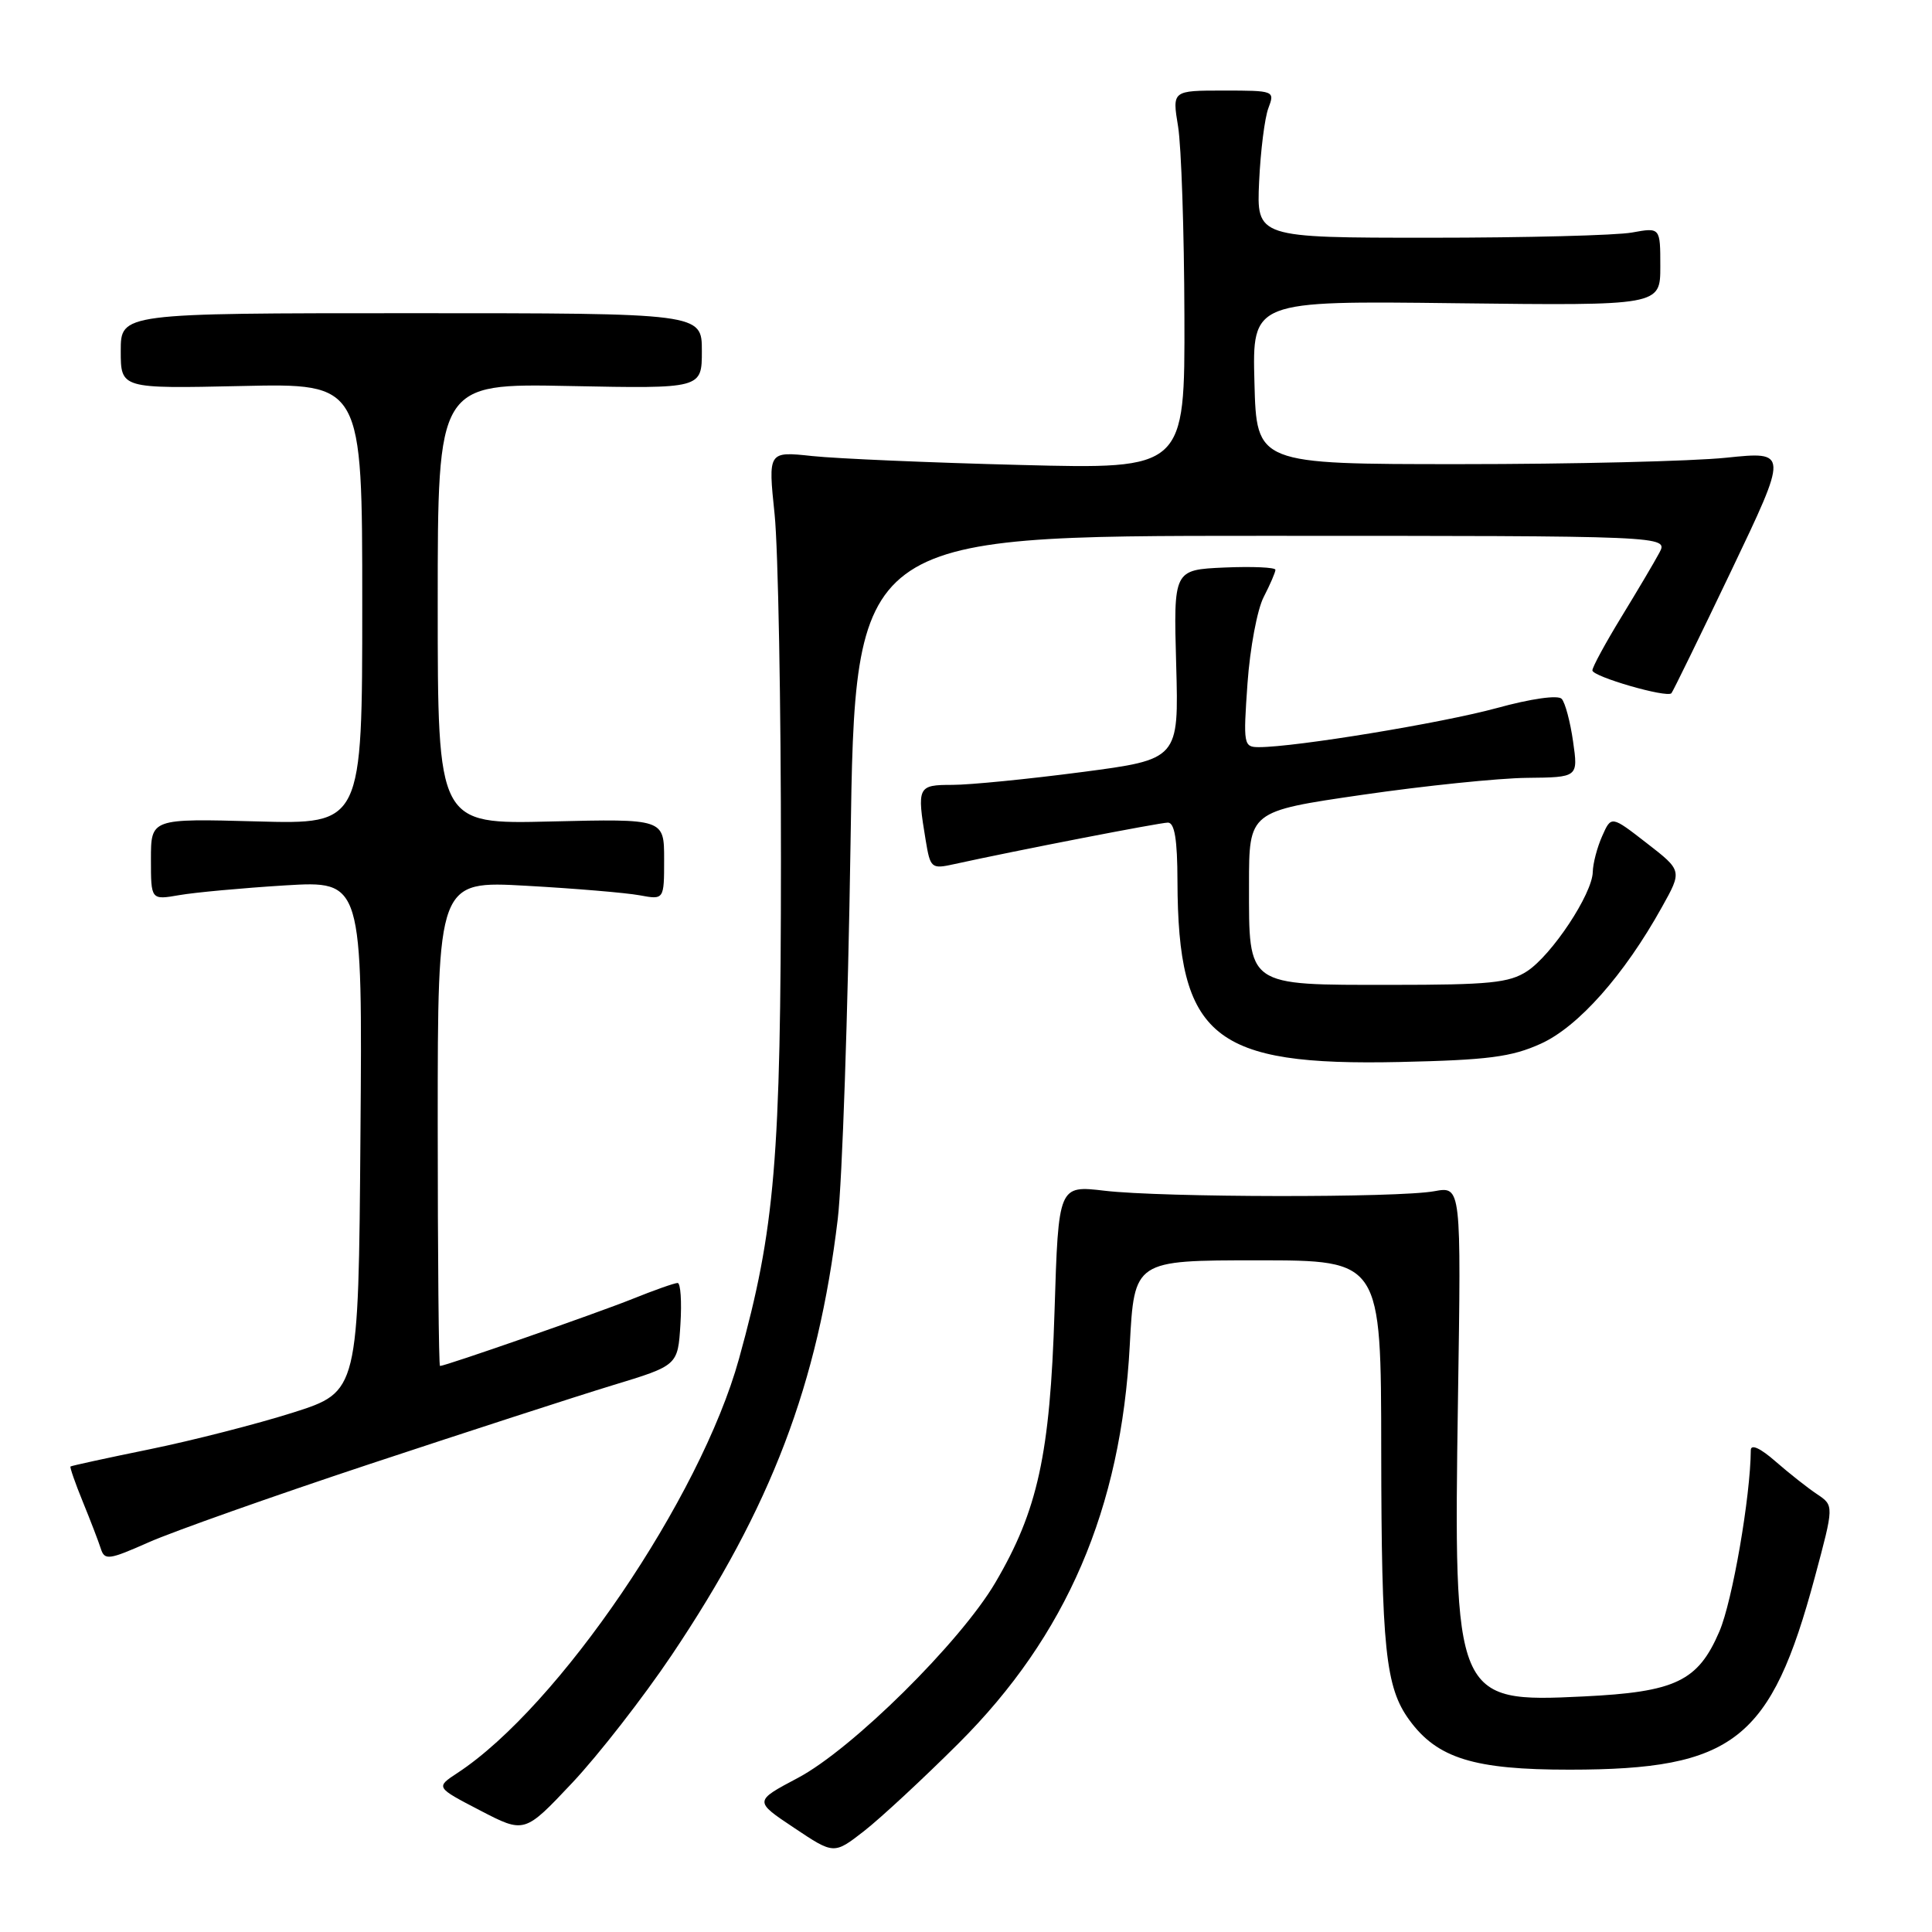 <?xml version="1.0" encoding="UTF-8" standalone="no"?>
<!DOCTYPE svg PUBLIC "-//W3C//DTD SVG 1.1//EN" "http://www.w3.org/Graphics/SVG/1.1/DTD/svg11.dtd" >
<svg xmlns="http://www.w3.org/2000/svg" xmlns:xlink="http://www.w3.org/1999/xlink" version="1.1" viewBox="0 0 256 256">
 <g >
 <path fill="currentColor"
d=" M 127.02 231.00 C 141.32 216.74 148.55 199.93 149.70 178.25 C 150.30 167.00 150.30 167.00 166.65 167.00 C 183.00 167.00 183.00 167.00 183.02 192.25 C 183.05 218.46 183.58 223.59 186.75 227.92 C 190.45 232.99 195.32 234.50 208.00 234.49 C 229.75 234.48 234.66 230.61 240.47 209.00 C 243.02 199.50 243.02 199.50 240.79 198.00 C 239.55 197.18 237.07 195.22 235.27 193.65 C 233.25 191.88 232.00 191.31 231.99 192.15 C 231.95 198.30 229.55 212.17 227.83 216.17 C 224.99 222.79 222.03 224.20 209.78 224.79 C 192.77 225.62 192.59 225.19 193.19 185.34 C 193.62 157.19 193.62 157.19 190.06 157.84 C 185.27 158.73 154.03 158.68 146.38 157.78 C 140.25 157.06 140.25 157.06 139.73 173.78 C 139.14 192.71 137.51 200.14 131.89 209.70 C 127.25 217.60 112.90 231.79 105.71 235.59 C 99.91 238.66 99.91 238.66 105.21 242.19 C 110.50 245.73 110.50 245.73 114.50 242.62 C 116.70 240.90 122.33 235.68 127.02 231.00 Z  M 89.01 219.30 C 102.20 199.66 108.39 183.40 111.01 161.50 C 111.60 156.55 112.36 134.16 112.70 111.75 C 113.30 71.00 113.30 71.00 167.19 71.00 C 221.07 71.00 221.07 71.00 219.87 73.25 C 219.21 74.49 216.94 78.32 214.83 81.77 C 212.73 85.21 211.00 88.39 211.00 88.83 C 211.00 89.65 220.84 92.50 221.47 91.86 C 221.66 91.66 225.22 84.37 229.39 75.65 C 236.96 59.80 236.96 59.80 228.73 60.65 C 224.20 61.12 208.35 61.50 193.50 61.50 C 166.50 61.50 166.50 61.50 166.22 50.68 C 165.93 39.85 165.93 39.85 192.97 40.18 C 220.00 40.50 220.00 40.50 220.00 35.31 C 220.00 30.13 220.00 30.13 216.25 30.81 C 214.19 31.19 202.15 31.50 189.50 31.50 C 166.50 31.50 166.50 31.50 166.84 24.07 C 167.03 19.99 167.58 15.60 168.07 14.32 C 168.94 12.03 168.85 12.00 162.13 12.00 C 155.32 12.00 155.32 12.00 156.10 16.75 C 156.53 19.36 156.91 30.65 156.94 41.83 C 157.00 62.17 157.00 62.17 135.25 61.61 C 123.29 61.31 110.86 60.77 107.64 60.43 C 101.77 59.80 101.77 59.80 102.64 68.15 C 103.11 72.74 103.49 93.38 103.48 114.00 C 103.47 153.70 102.70 162.79 97.92 180.05 C 92.82 198.47 74.00 226.15 60.61 234.93 C 57.72 236.83 57.72 236.83 63.61 239.89 C 69.50 242.95 69.50 242.95 75.83 236.23 C 79.31 232.53 85.24 224.91 89.01 219.30 Z  M 49.00 193.99 C 61.93 189.71 76.40 185.01 81.16 183.56 C 89.82 180.93 89.82 180.93 90.16 175.47 C 90.35 172.46 90.18 170.00 89.79 170.00 C 89.39 170.00 86.69 170.95 83.79 172.12 C 78.97 174.05 59.02 181.00 58.30 181.00 C 58.14 181.00 58.00 166.53 58.00 148.85 C 58.00 116.71 58.00 116.71 69.75 117.37 C 76.21 117.73 82.96 118.30 84.75 118.63 C 88.00 119.23 88.00 119.23 88.00 113.86 C 88.00 108.49 88.00 108.49 73.00 108.85 C 58.00 109.22 58.00 109.22 58.00 80.01 C 58.00 50.80 58.00 50.80 75.50 51.15 C 93.00 51.50 93.00 51.50 93.00 46.50 C 93.00 41.50 93.00 41.50 54.50 41.50 C 16.00 41.50 16.00 41.50 16.00 46.50 C 16.00 51.50 16.00 51.50 32.00 51.15 C 48.00 50.79 48.00 50.79 48.00 80.01 C 48.00 109.23 48.00 109.23 34.00 108.84 C 20.00 108.46 20.00 108.46 20.00 113.86 C 20.00 119.26 20.00 119.26 23.75 118.61 C 25.81 118.25 32.12 117.67 37.76 117.32 C 48.03 116.70 48.03 116.70 47.76 150.55 C 47.50 184.41 47.50 184.41 38.84 187.17 C 34.08 188.68 25.53 190.87 19.86 192.03 C 14.18 193.19 9.45 194.22 9.34 194.32 C 9.24 194.43 9.97 196.54 10.98 199.01 C 11.99 201.48 13.06 204.27 13.36 205.21 C 13.86 206.78 14.43 206.70 19.71 204.36 C 22.89 202.95 36.07 198.28 49.00 193.99 Z  M 204.16 138.30 C 209.12 136.06 215.21 129.20 220.20 120.22 C 222.91 115.37 222.91 115.37 218.20 111.72 C 213.50 108.07 213.50 108.07 212.30 110.78 C 211.63 112.28 211.07 114.42 211.05 115.55 C 210.98 118.47 205.64 126.53 202.35 128.69 C 199.98 130.24 197.37 130.50 184.33 130.50 C 165.04 130.50 165.50 130.82 165.50 117.22 C 165.50 107.50 165.50 107.50 180.50 105.32 C 188.75 104.12 198.57 103.11 202.31 103.07 C 209.12 103.00 209.12 103.00 208.44 98.25 C 208.07 95.64 207.39 93.09 206.93 92.60 C 206.44 92.07 202.88 92.57 198.30 93.83 C 191.04 95.81 171.65 99.00 166.82 99.00 C 164.78 99.00 164.73 98.68 165.30 90.55 C 165.63 85.90 166.59 80.75 167.45 79.10 C 168.30 77.45 169.00 75.83 169.00 75.50 C 169.00 75.18 165.96 75.04 162.25 75.20 C 155.50 75.50 155.50 75.50 155.85 88.06 C 156.20 100.62 156.20 100.62 143.30 102.31 C 136.20 103.24 128.51 104.00 126.20 104.00 C 121.59 104.00 121.48 104.22 122.66 111.35 C 123.27 115.04 123.41 115.17 126.40 114.51 C 134.77 112.67 153.65 109.01 154.75 109.00 C 155.64 109.00 156.01 111.23 156.02 116.75 C 156.09 137.48 160.73 141.26 185.50 140.72 C 197.16 140.46 200.28 140.06 204.16 138.30 Z "/>
</g>
</svg>